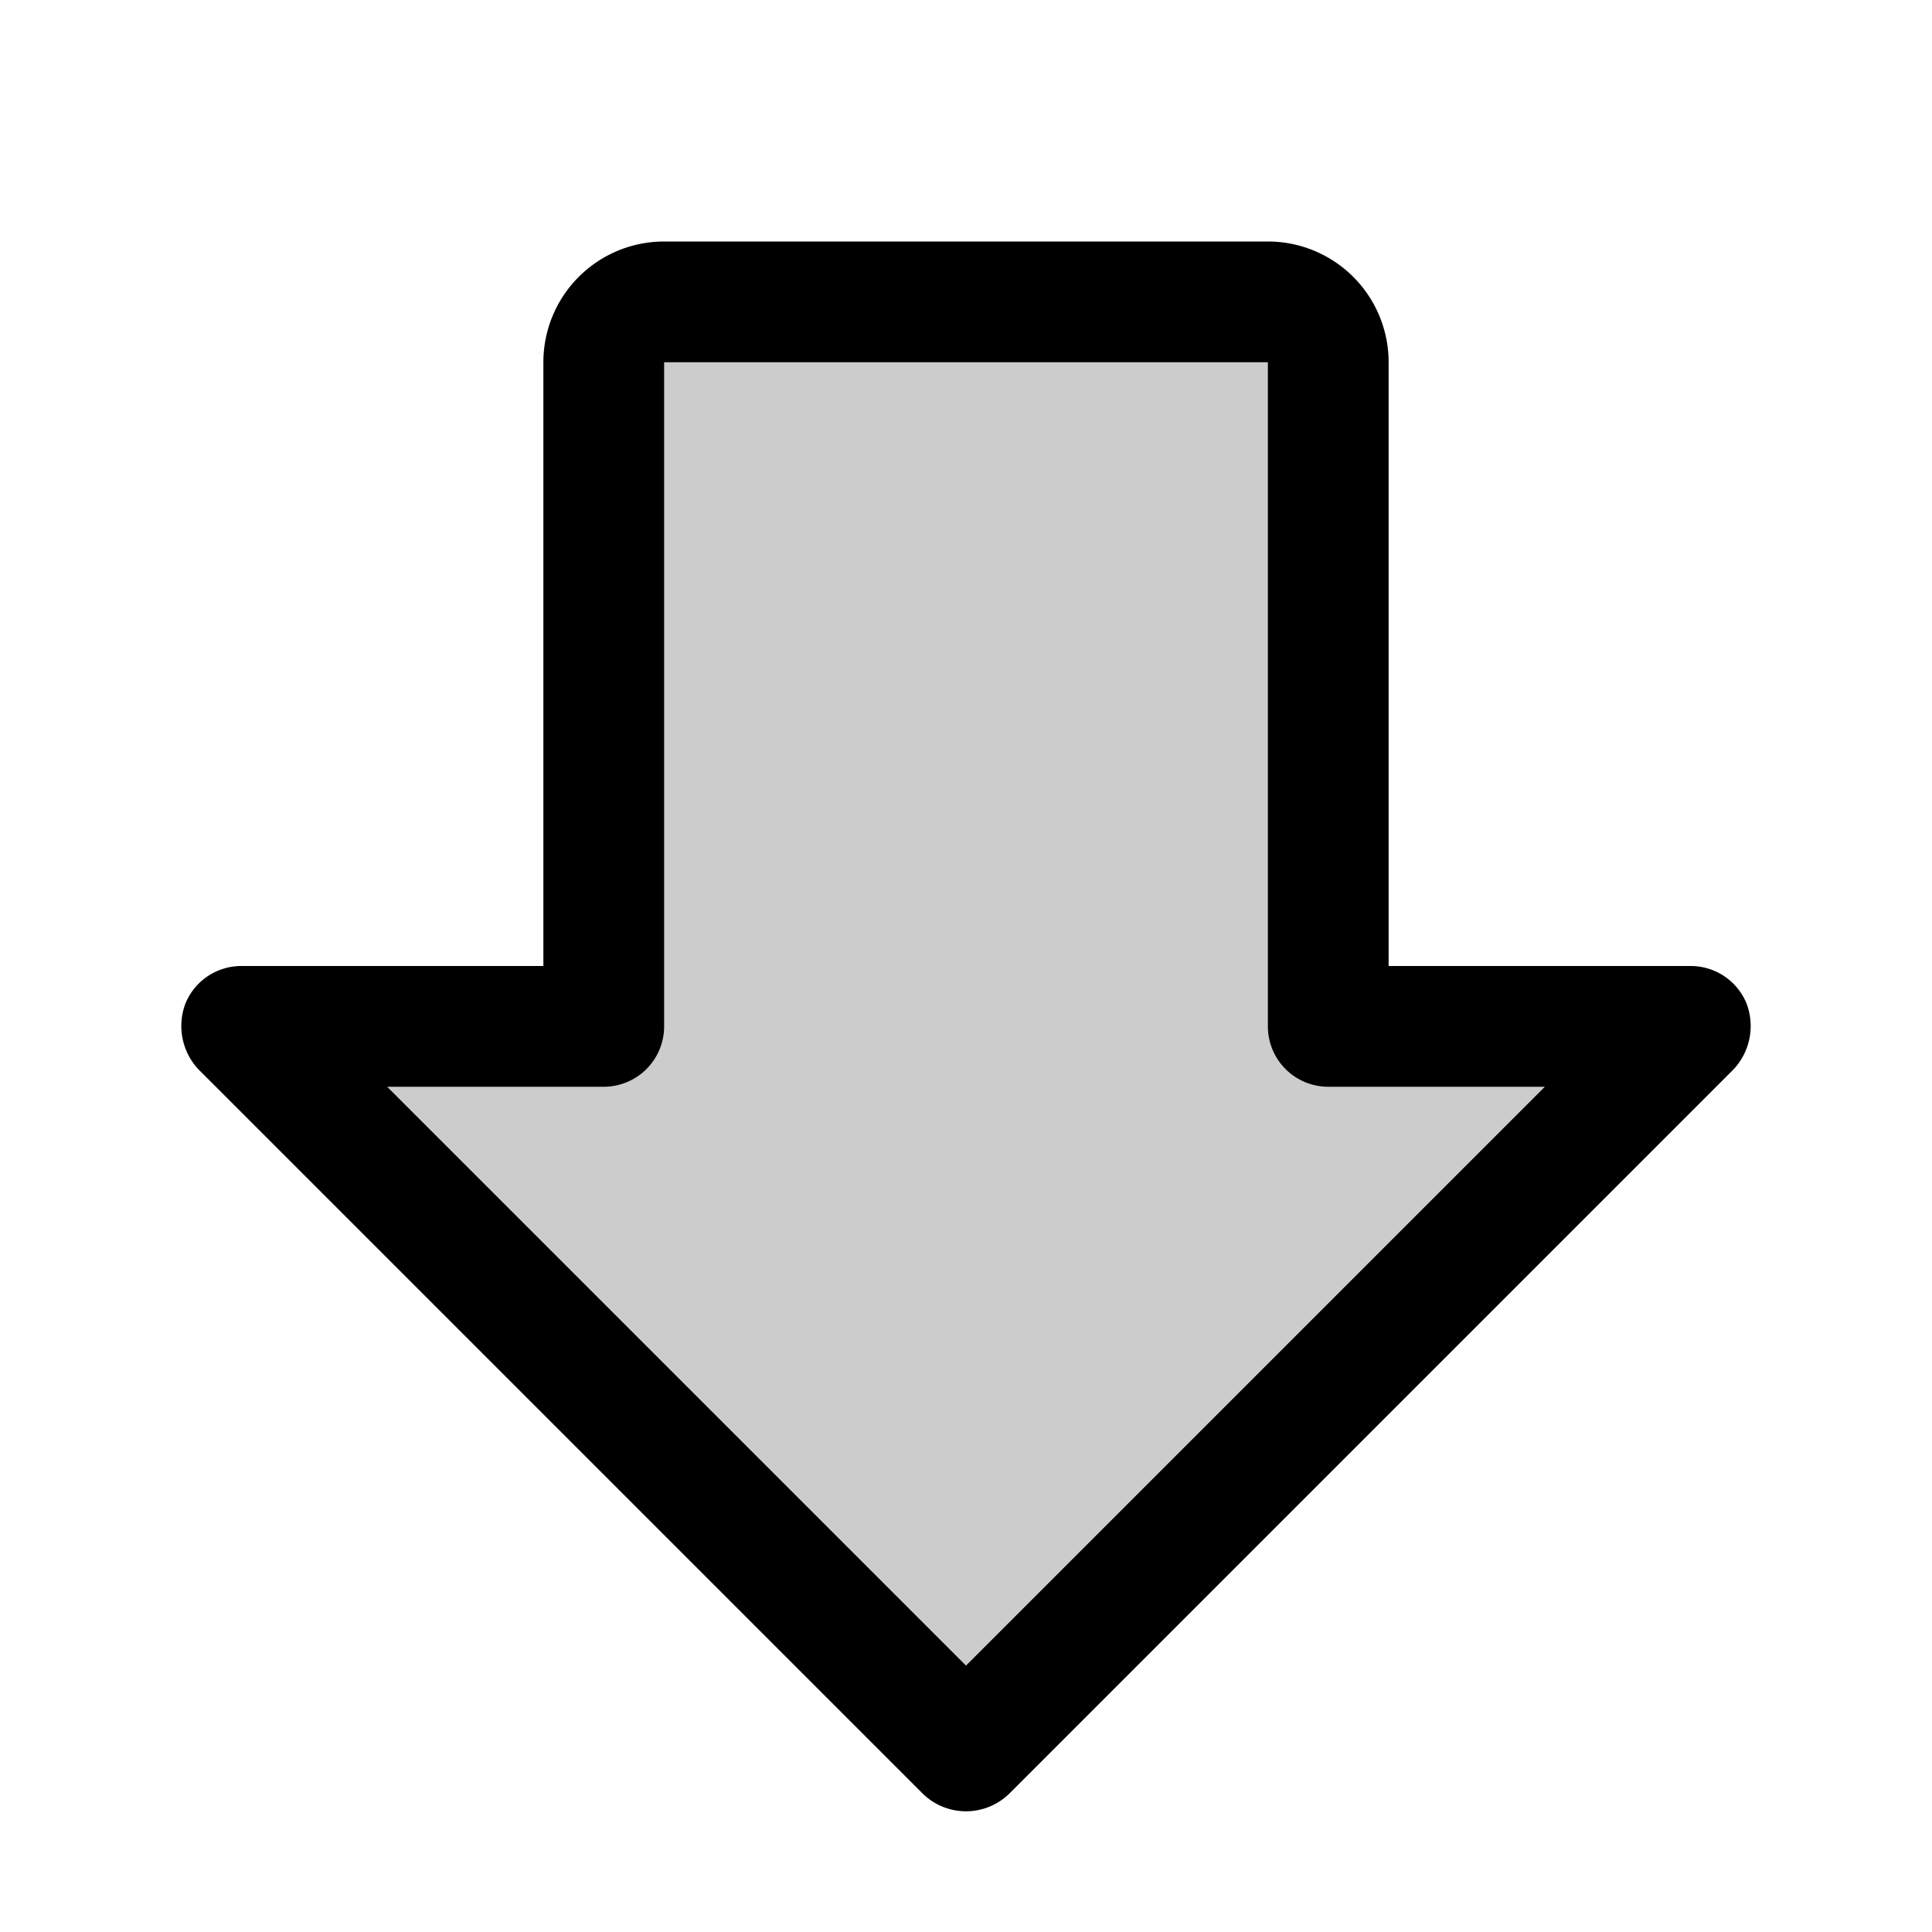 <svg xmlns="http://www.w3.org/2000/svg" xmlns:xlink="http://www.w3.org/1999/xlink" aria-hidden="true" role="img" class="iconify iconify--ph" width="1em" height="1em" preserveAspectRatio="xMidYMid meet" viewBox="0 0 256 256"><path fill="currentColor" d="m32 136l96 96l96-96h-48V48a8 8 0 0 0-8-8H88a8 8 0 0 0-8 8v88Z" opacity=".2"></path><path fill="currentColor" d="M231.4 132.9a8 8 0 0 0-7.4-4.9h-40V48a16 16 0 0 0-16-16H88a16 16 0 0 0-16 16v80H32a8 8 0 0 0-7.4 4.9a8.4 8.4 0 0 0 1.7 8.8l96 96a8.2 8.2 0 0 0 11.4 0l96-96a8.4 8.4 0 0 0 1.7-8.8ZM128 220.7L51.3 144H80a8 8 0 0 0 8-8V48h80v88a8 8 0 0 0 8 8h28.7Z"></path></svg>